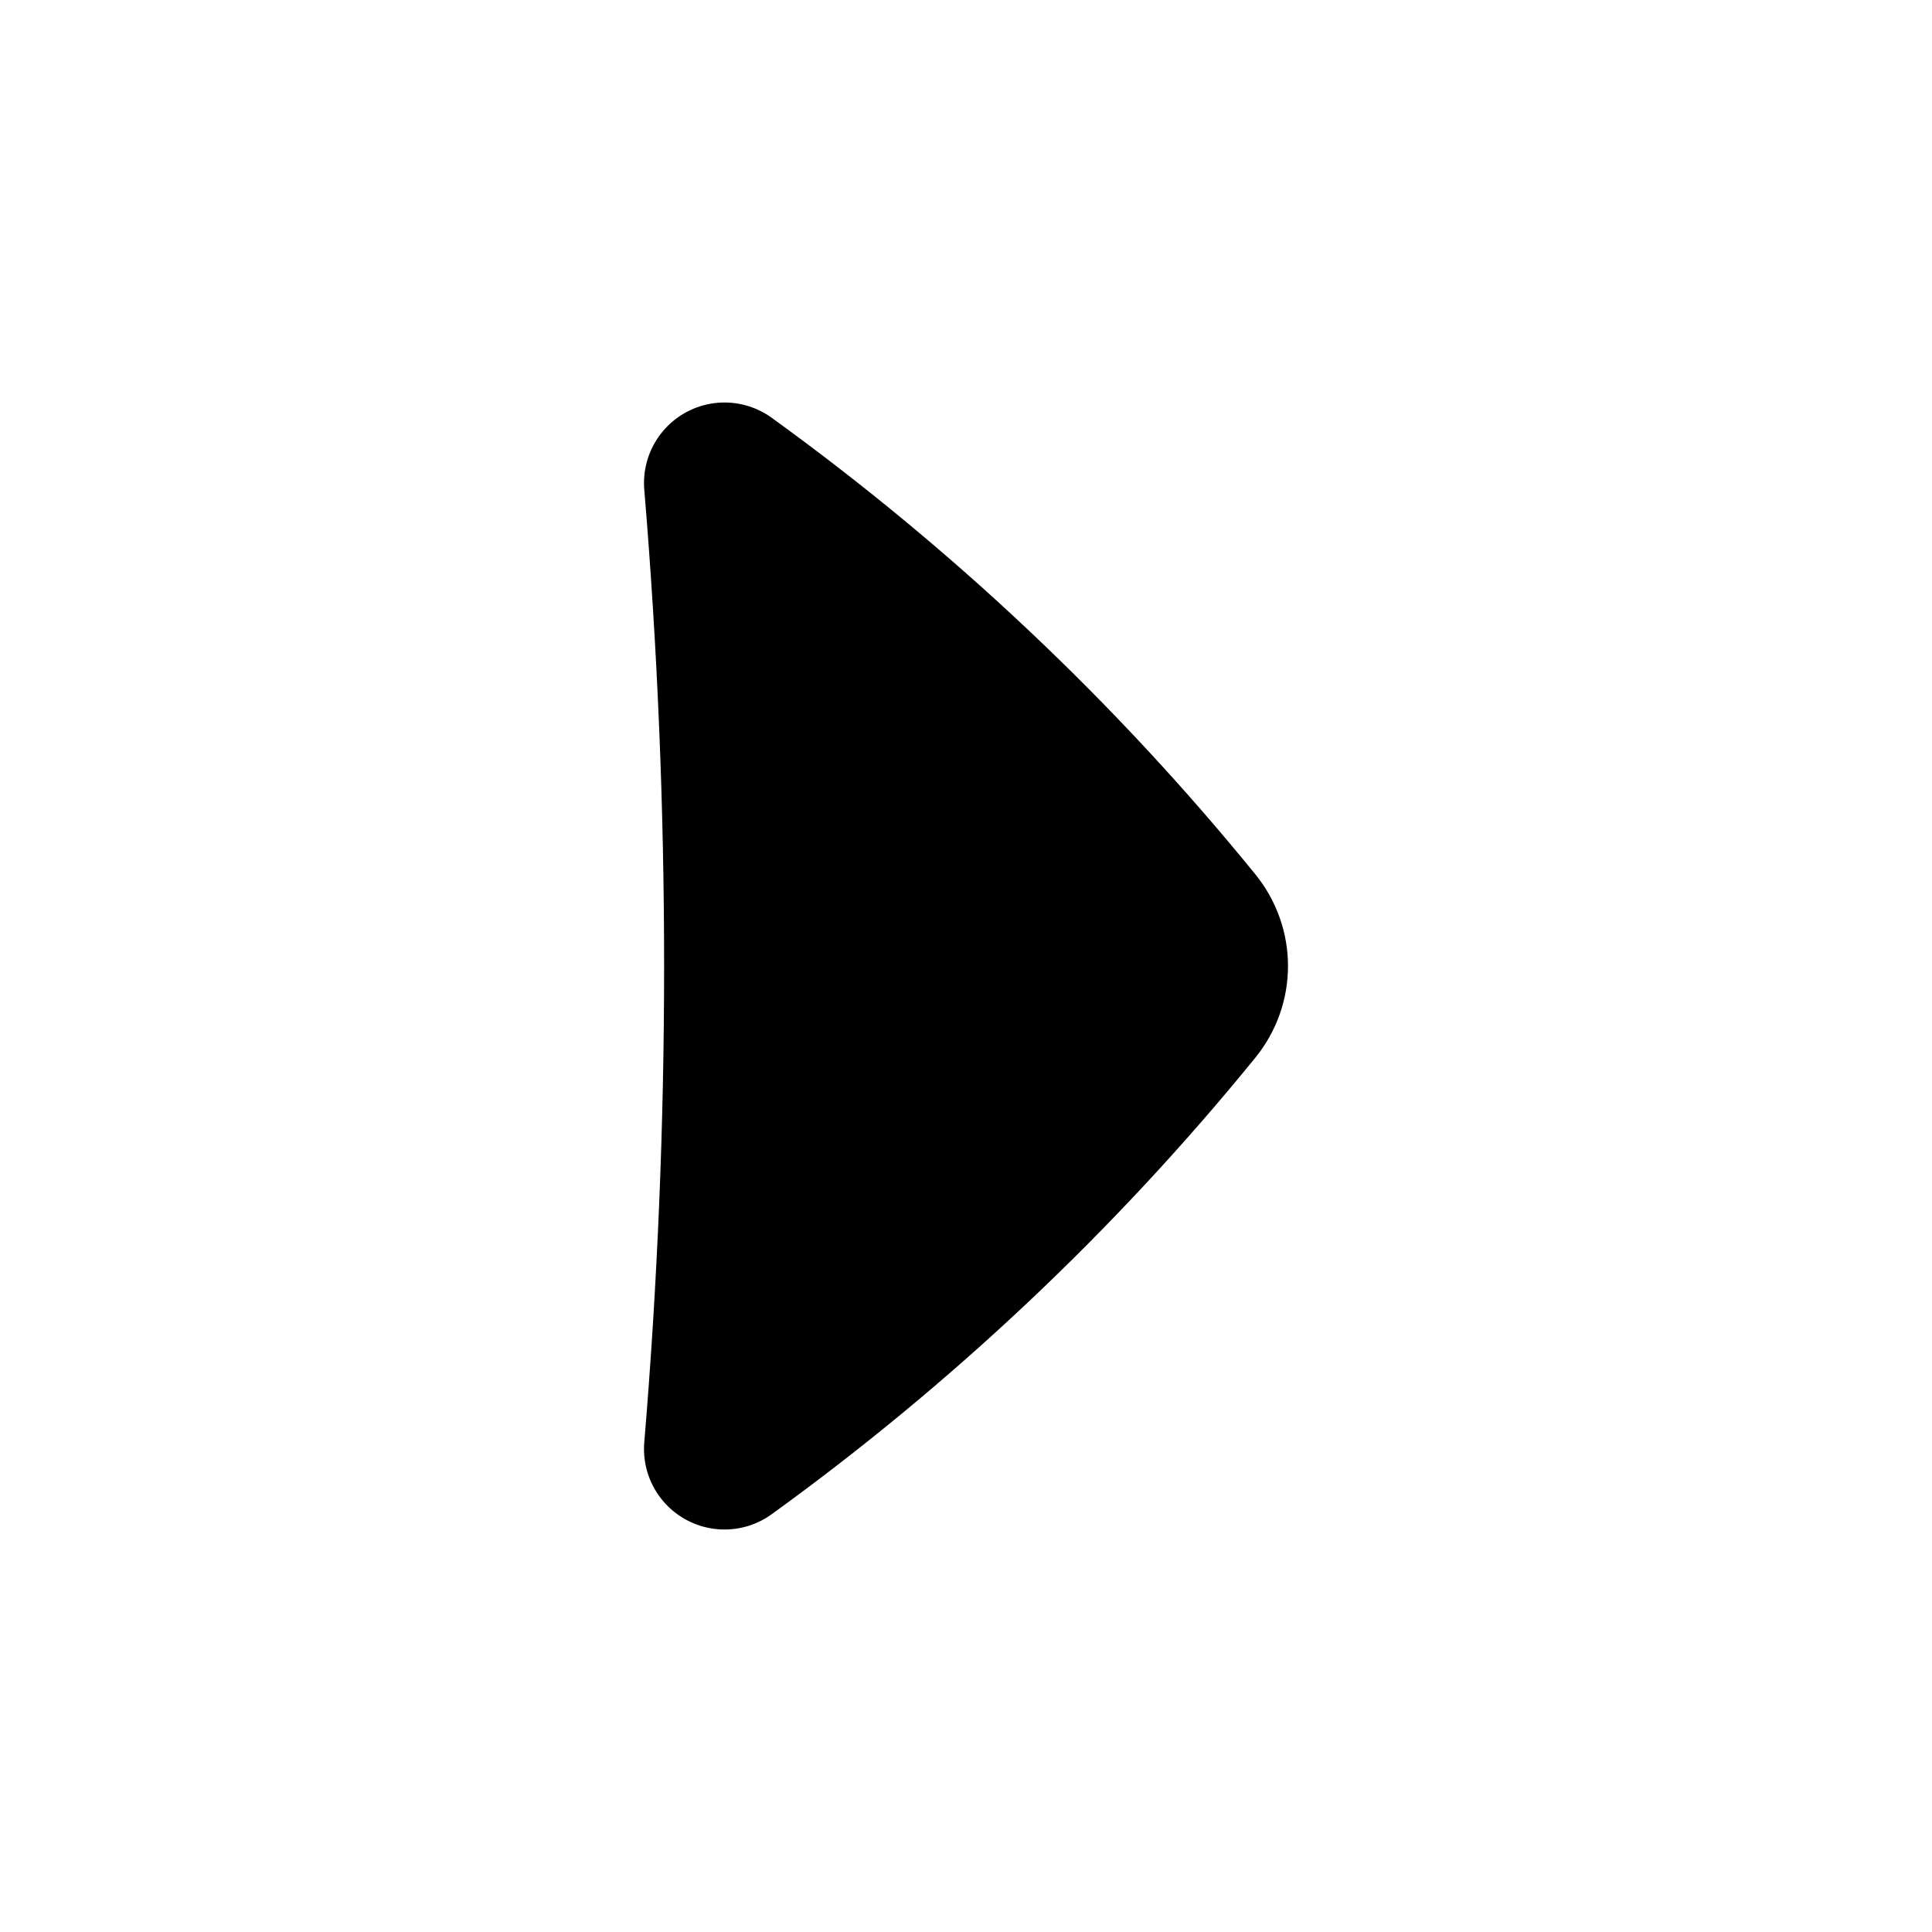 <svg
  xmlns="http://www.w3.org/2000/svg"
  width="24"
  height="24"
  viewBox="0 0 24 24"
  fill="none"
>
  <path
    opacity="0.28"
    d="M14.817 12.51C13.136 14.577 11.181 16.423 9 18C9.333 14.007 9.333 9.993 9 6C11.181 7.577 13.136 9.423 14.817 11.49C15.061 11.79 15.061 12.21 14.817 12.51Z"
    fill="currentcolor"
  />
  <path
    d="M14.817 12.51C13.136 14.577 11.181 16.423 9 18C9.333 14.007 9.333 9.993 9 6C11.181 7.577 13.136 9.423 14.817 11.49C15.061 11.79 15.061 12.21 14.817 12.51Z"
    stroke="currentcolor"
    stroke-width="2"
    stroke-linecap="round"
    stroke-linejoin="round"
  />
</svg>
